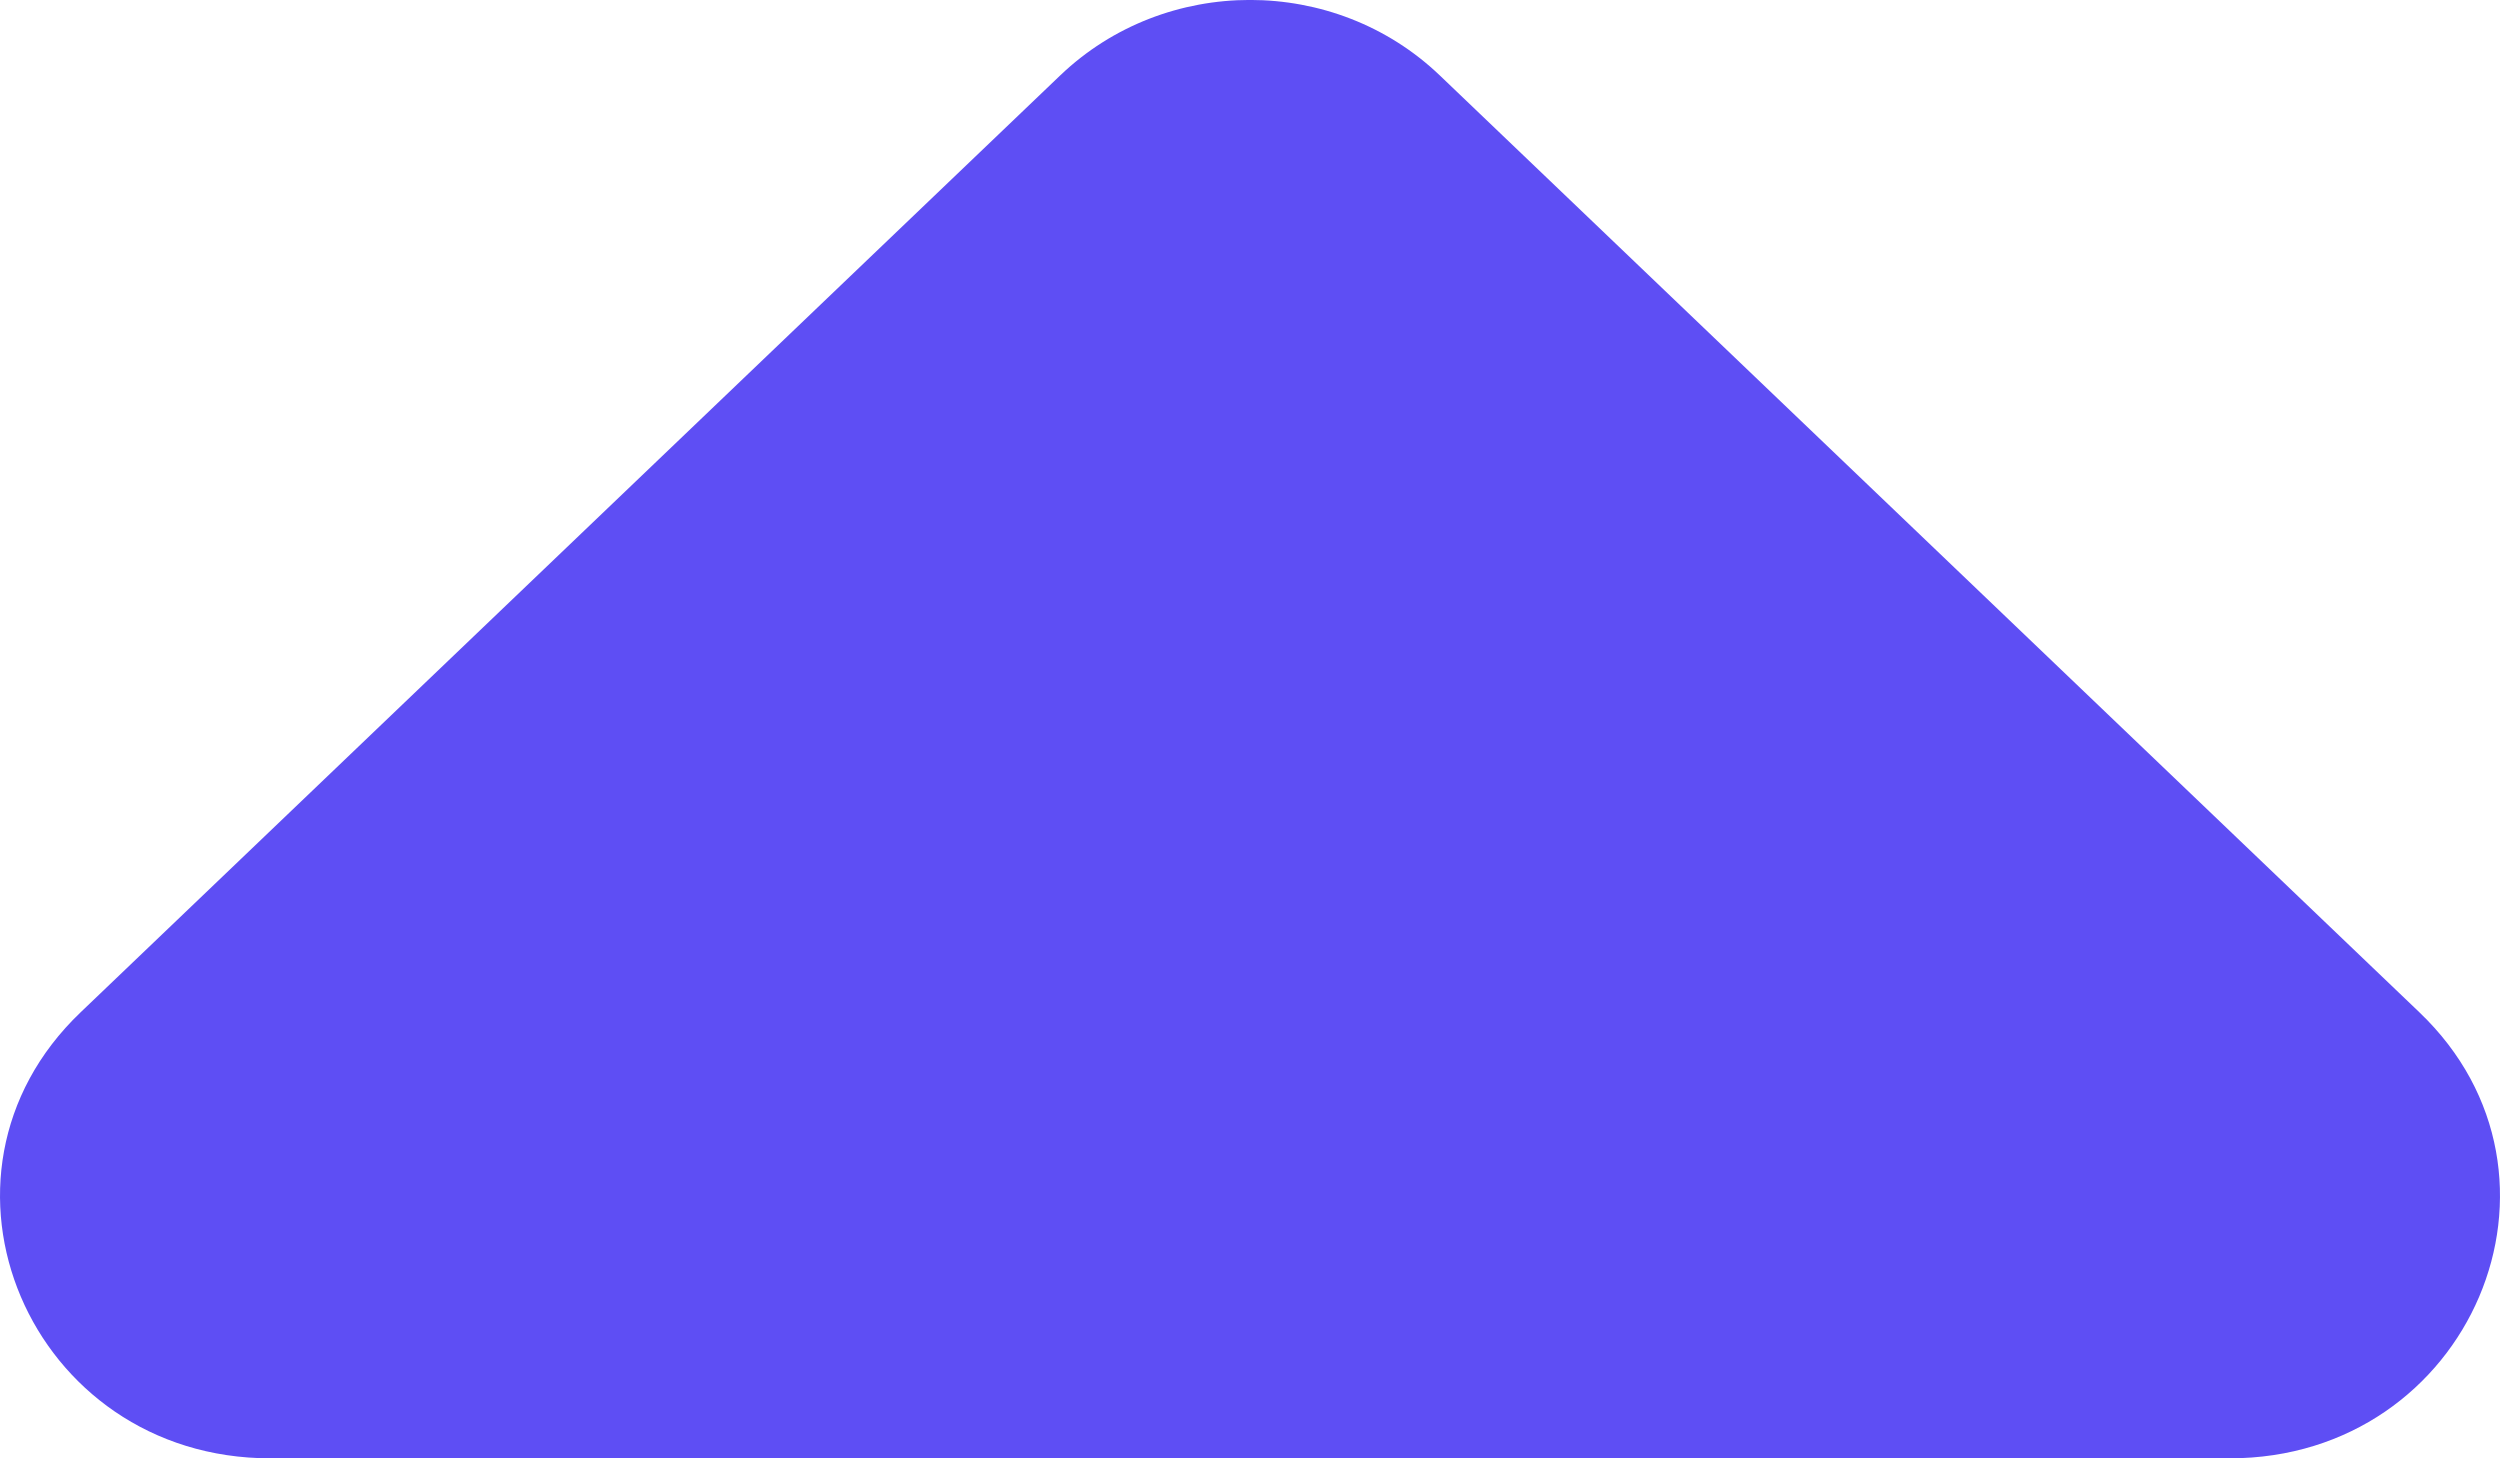 <svg width="12" height="7" viewBox="0 0 12 7" fill="none" xmlns="http://www.w3.org/2000/svg">
<path d="M5.089 0.362C5.594 -0.121 6.406 -0.121 6.911 0.362L11.613 4.859C12.436 5.645 11.859 7 10.702 7L1.298 7C0.141 7 -0.436 5.645 0.387 4.859L5.089 0.362Z" fill="#5E4EF4"/>
</svg>
